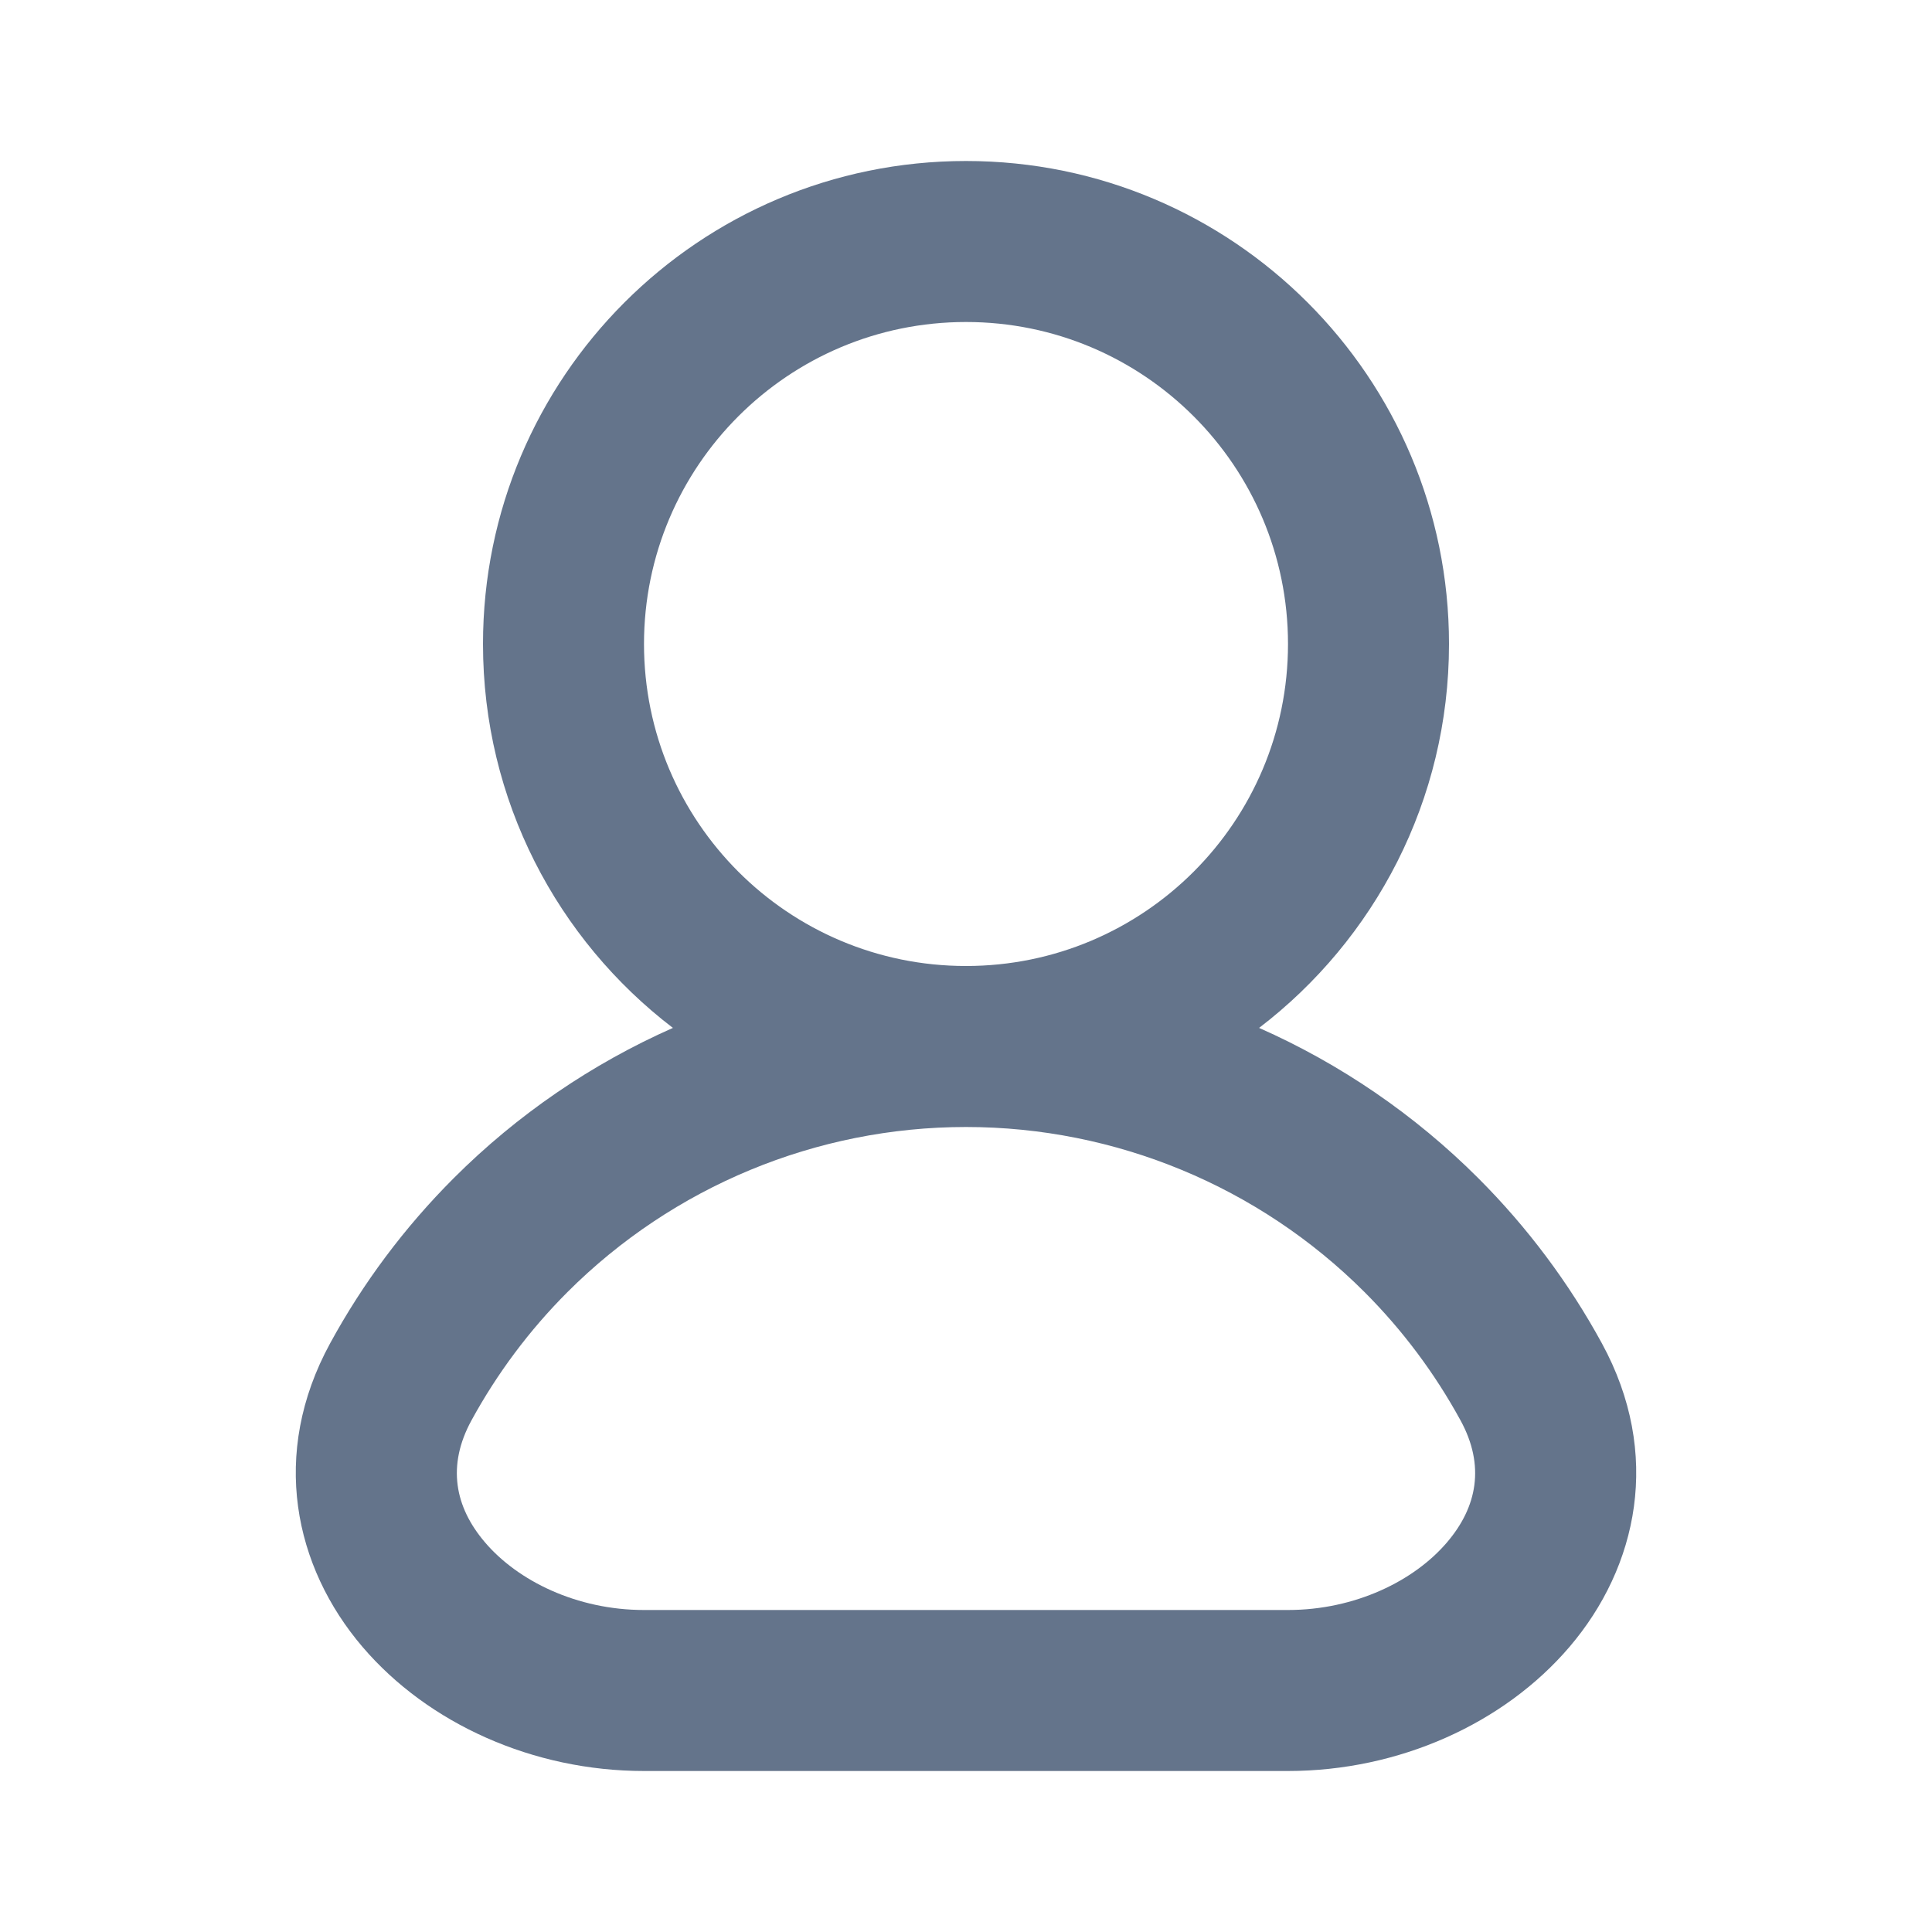 <svg width="24" height="24" viewBox="0 0 24 24" fill="none" xmlns="http://www.w3.org/2000/svg">
<path fill-rule="evenodd" clip-rule="evenodd" d="M12 4C9.791 4 8 5.791 8 8C8 10.209 9.791 12 12 12C14.209 12 16 10.209 16 8C16 5.791 14.209 4 12 4ZM15.641 12.769C17.075 11.673 18 9.945 18 8C18 4.686 15.314 2 12 2C8.686 2 6 4.686 6 8C6 9.945 6.925 11.673 8.359 12.769C7.354 13.214 6.428 13.844 5.636 14.636C5.024 15.248 4.509 15.939 4.102 16.685C3.35 18.062 3.656 19.466 4.503 20.458C5.319 21.414 6.625 22 8 22H16C17.375 22 18.681 21.414 19.497 20.458C20.344 19.466 20.65 18.062 19.898 16.685C19.491 15.939 18.976 15.248 18.364 14.636C17.572 13.844 16.646 13.214 15.641 12.769ZM12 14C10.143 14 8.363 14.738 7.05 16.05C6.574 16.526 6.174 17.064 5.857 17.644C5.55 18.206 5.649 18.72 6.025 19.16C6.432 19.638 7.166 20 8 20H16C16.834 20 17.568 19.638 17.975 19.16C18.351 18.72 18.45 18.206 18.143 17.644C17.826 17.064 17.426 16.526 16.95 16.05C15.637 14.738 13.857 14 12 14Z" fill="#64748b"/>
</svg>
